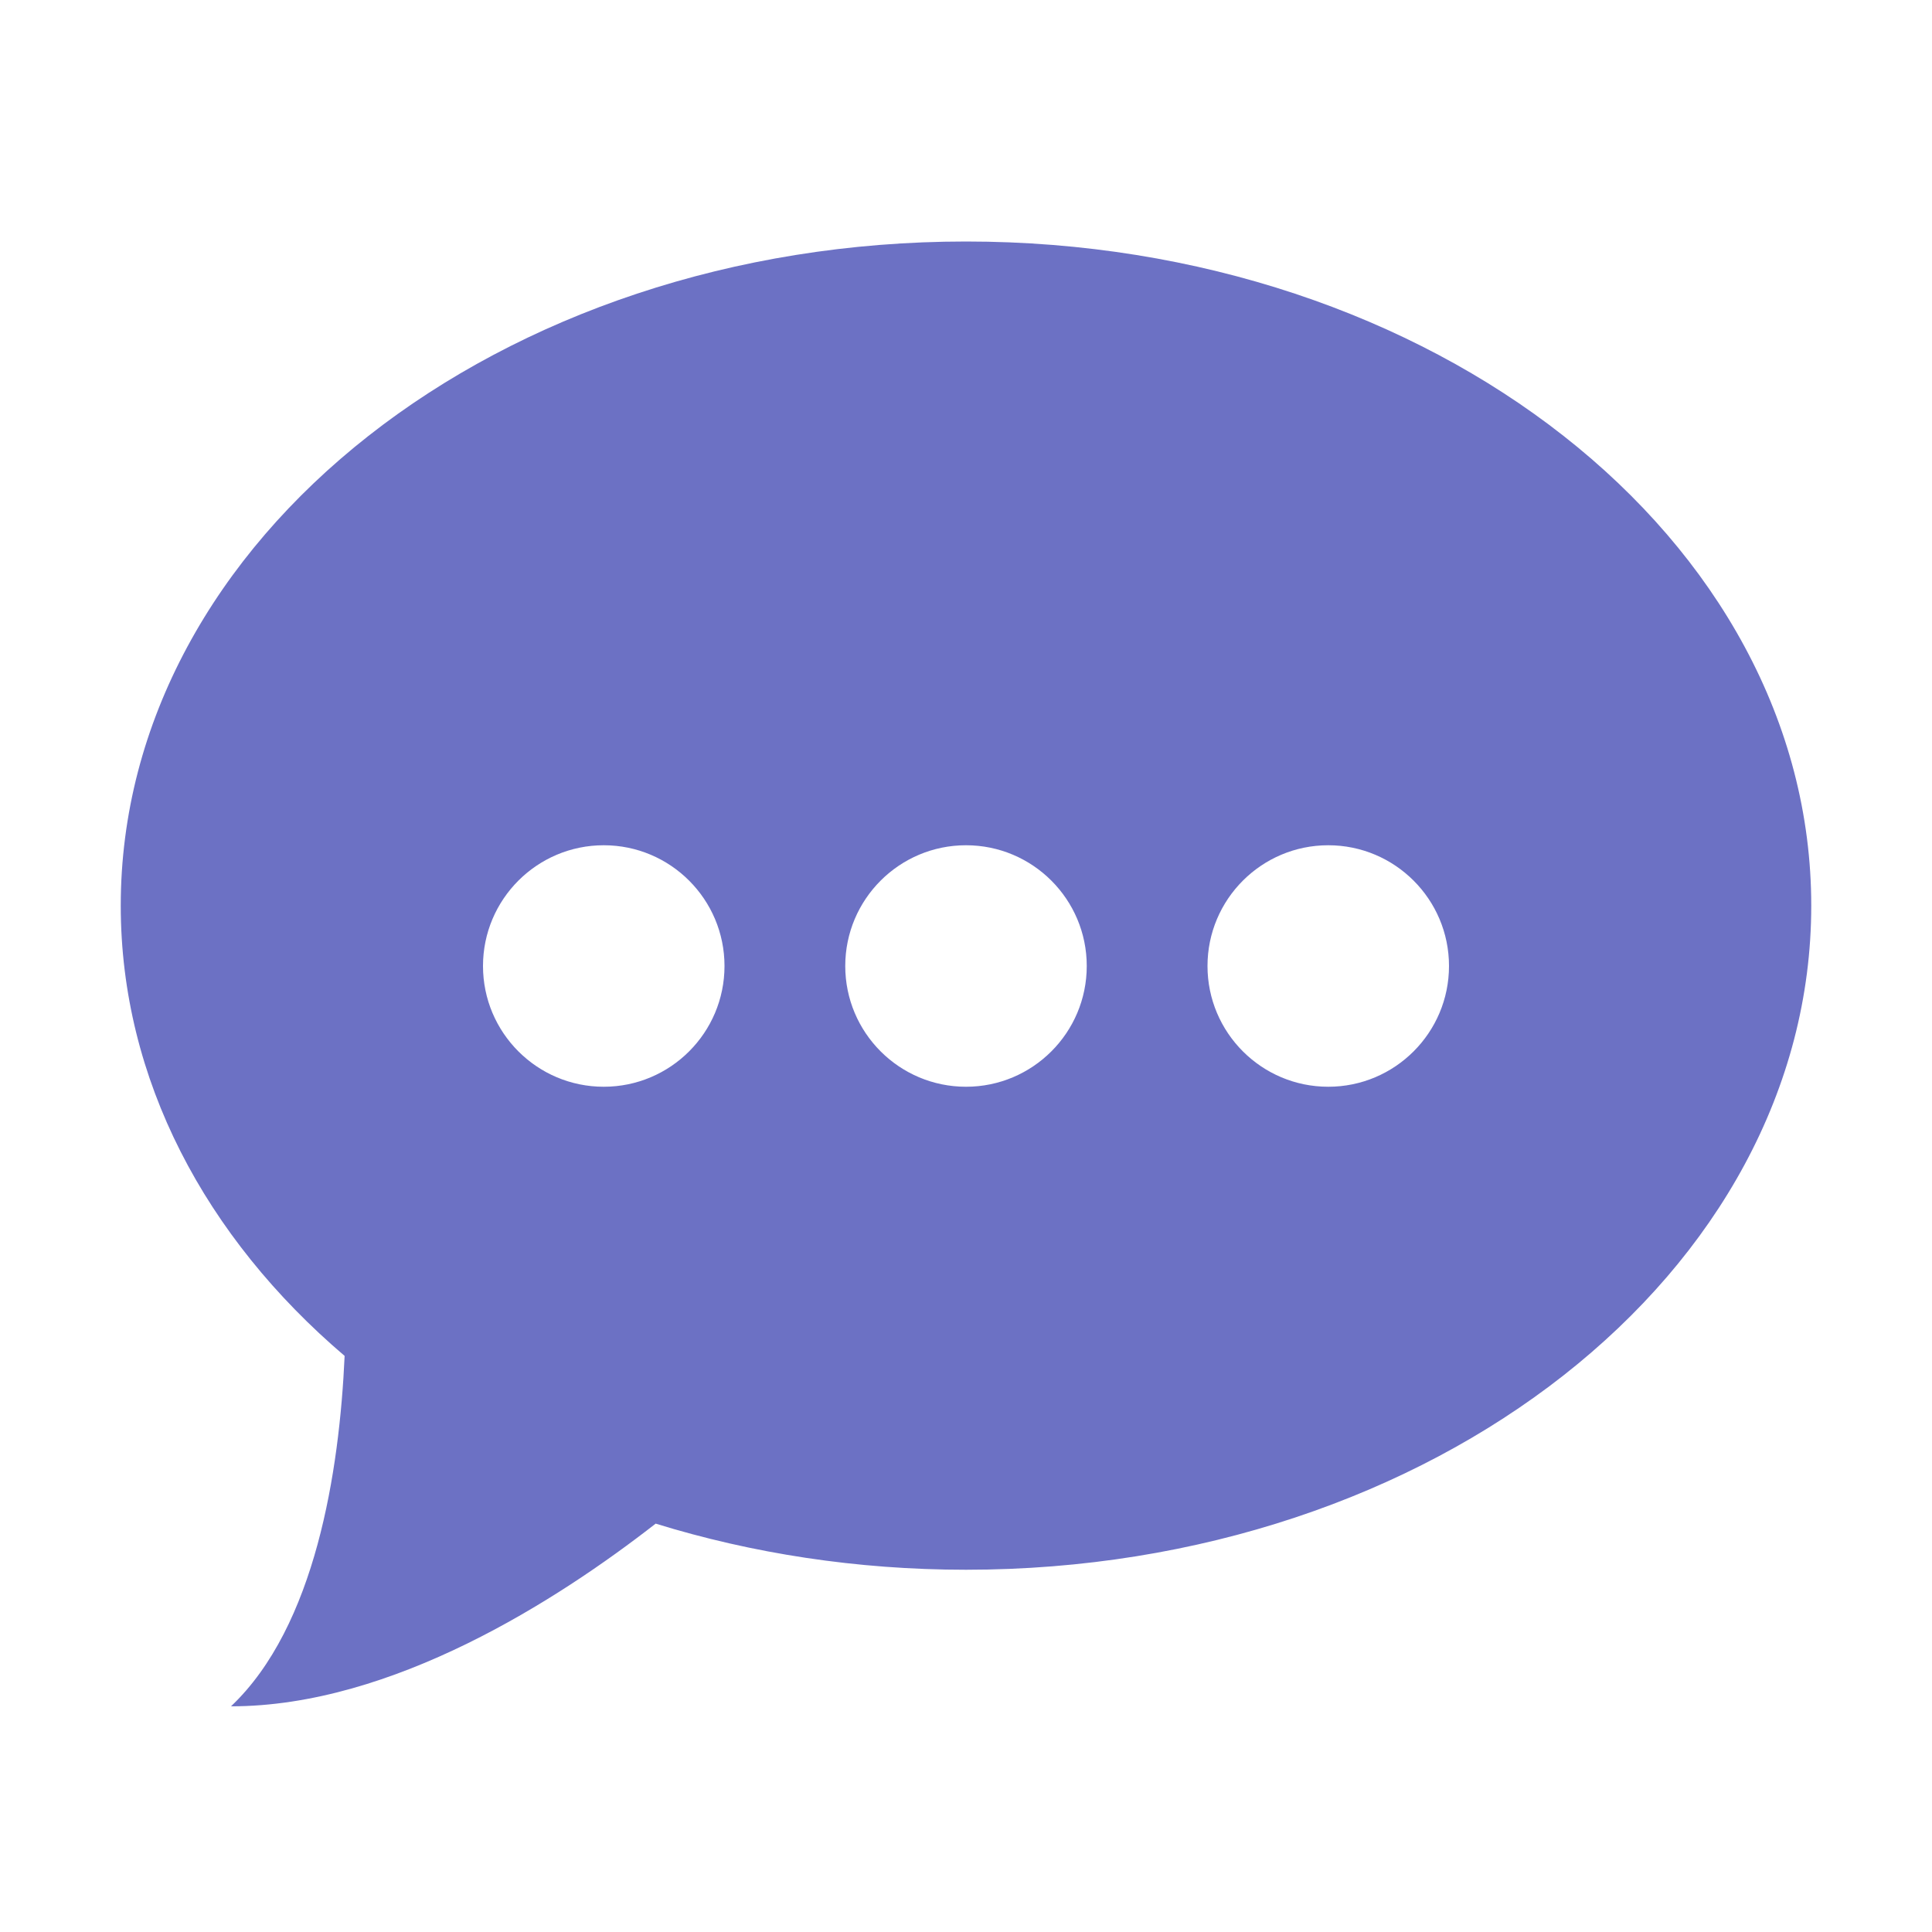 <svg xmlns="http://www.w3.org/2000/svg" xmlns:xlink="http://www.w3.org/1999/xlink" xmlns:sketch="http://www.bohemiancoding.com/sketch/ns" width="64px" height="64px" viewBox="0 0 16 16" version="1.1">
    <title>089 Speechbubble2</title>
    <description>Created with Sketch (http://www.bohemiancoding.com/sketch)</description>
    <defs/>
    <g id="Icons with numbers" stroke="none" stroke-width="1" fill="none" fill-rule="evenodd">
        <g id="Group" transform="translate(-768, -192)" fill="#6c71c4">
            <path d="M776,205 C775.093,205 774.226,204.864 773.43,204.618 C772.618,205.251 771.249,206.131 769.913,206.131 C770.613,205.468 770.811,204.184 770.854,203.229 C769.703,202.249 769,200.939 769,199.5 C769,196.462 772.134,194 776,194 C779.866,194 783,196.462 783,199.5 C783,202.538 779.866,205 776,205 Z M776,201 C776.552,201 777,200.552 777,200 C777,199.448 776.552,199 776,199 C775.448,199 775,199.448 775,200 C775,200.552 775.448,201 776,201 Z M773,201 C773.552,201 774,200.552 774,200 C774,199.448 773.552,199 773,199 C772.448,199 772,199.448 772,200 C772,200.552 772.448,201 773,201 Z M779,201 C779.552,201 780,200.552 780,200 C780,199.448 779.552,199 779,199 C778.448,199 778,199.448 778,200 C778,200.552 778.448,201 779,201 Z M779,201" id="Oval 247 copy"/>
        </g>
    </g>
</svg>
